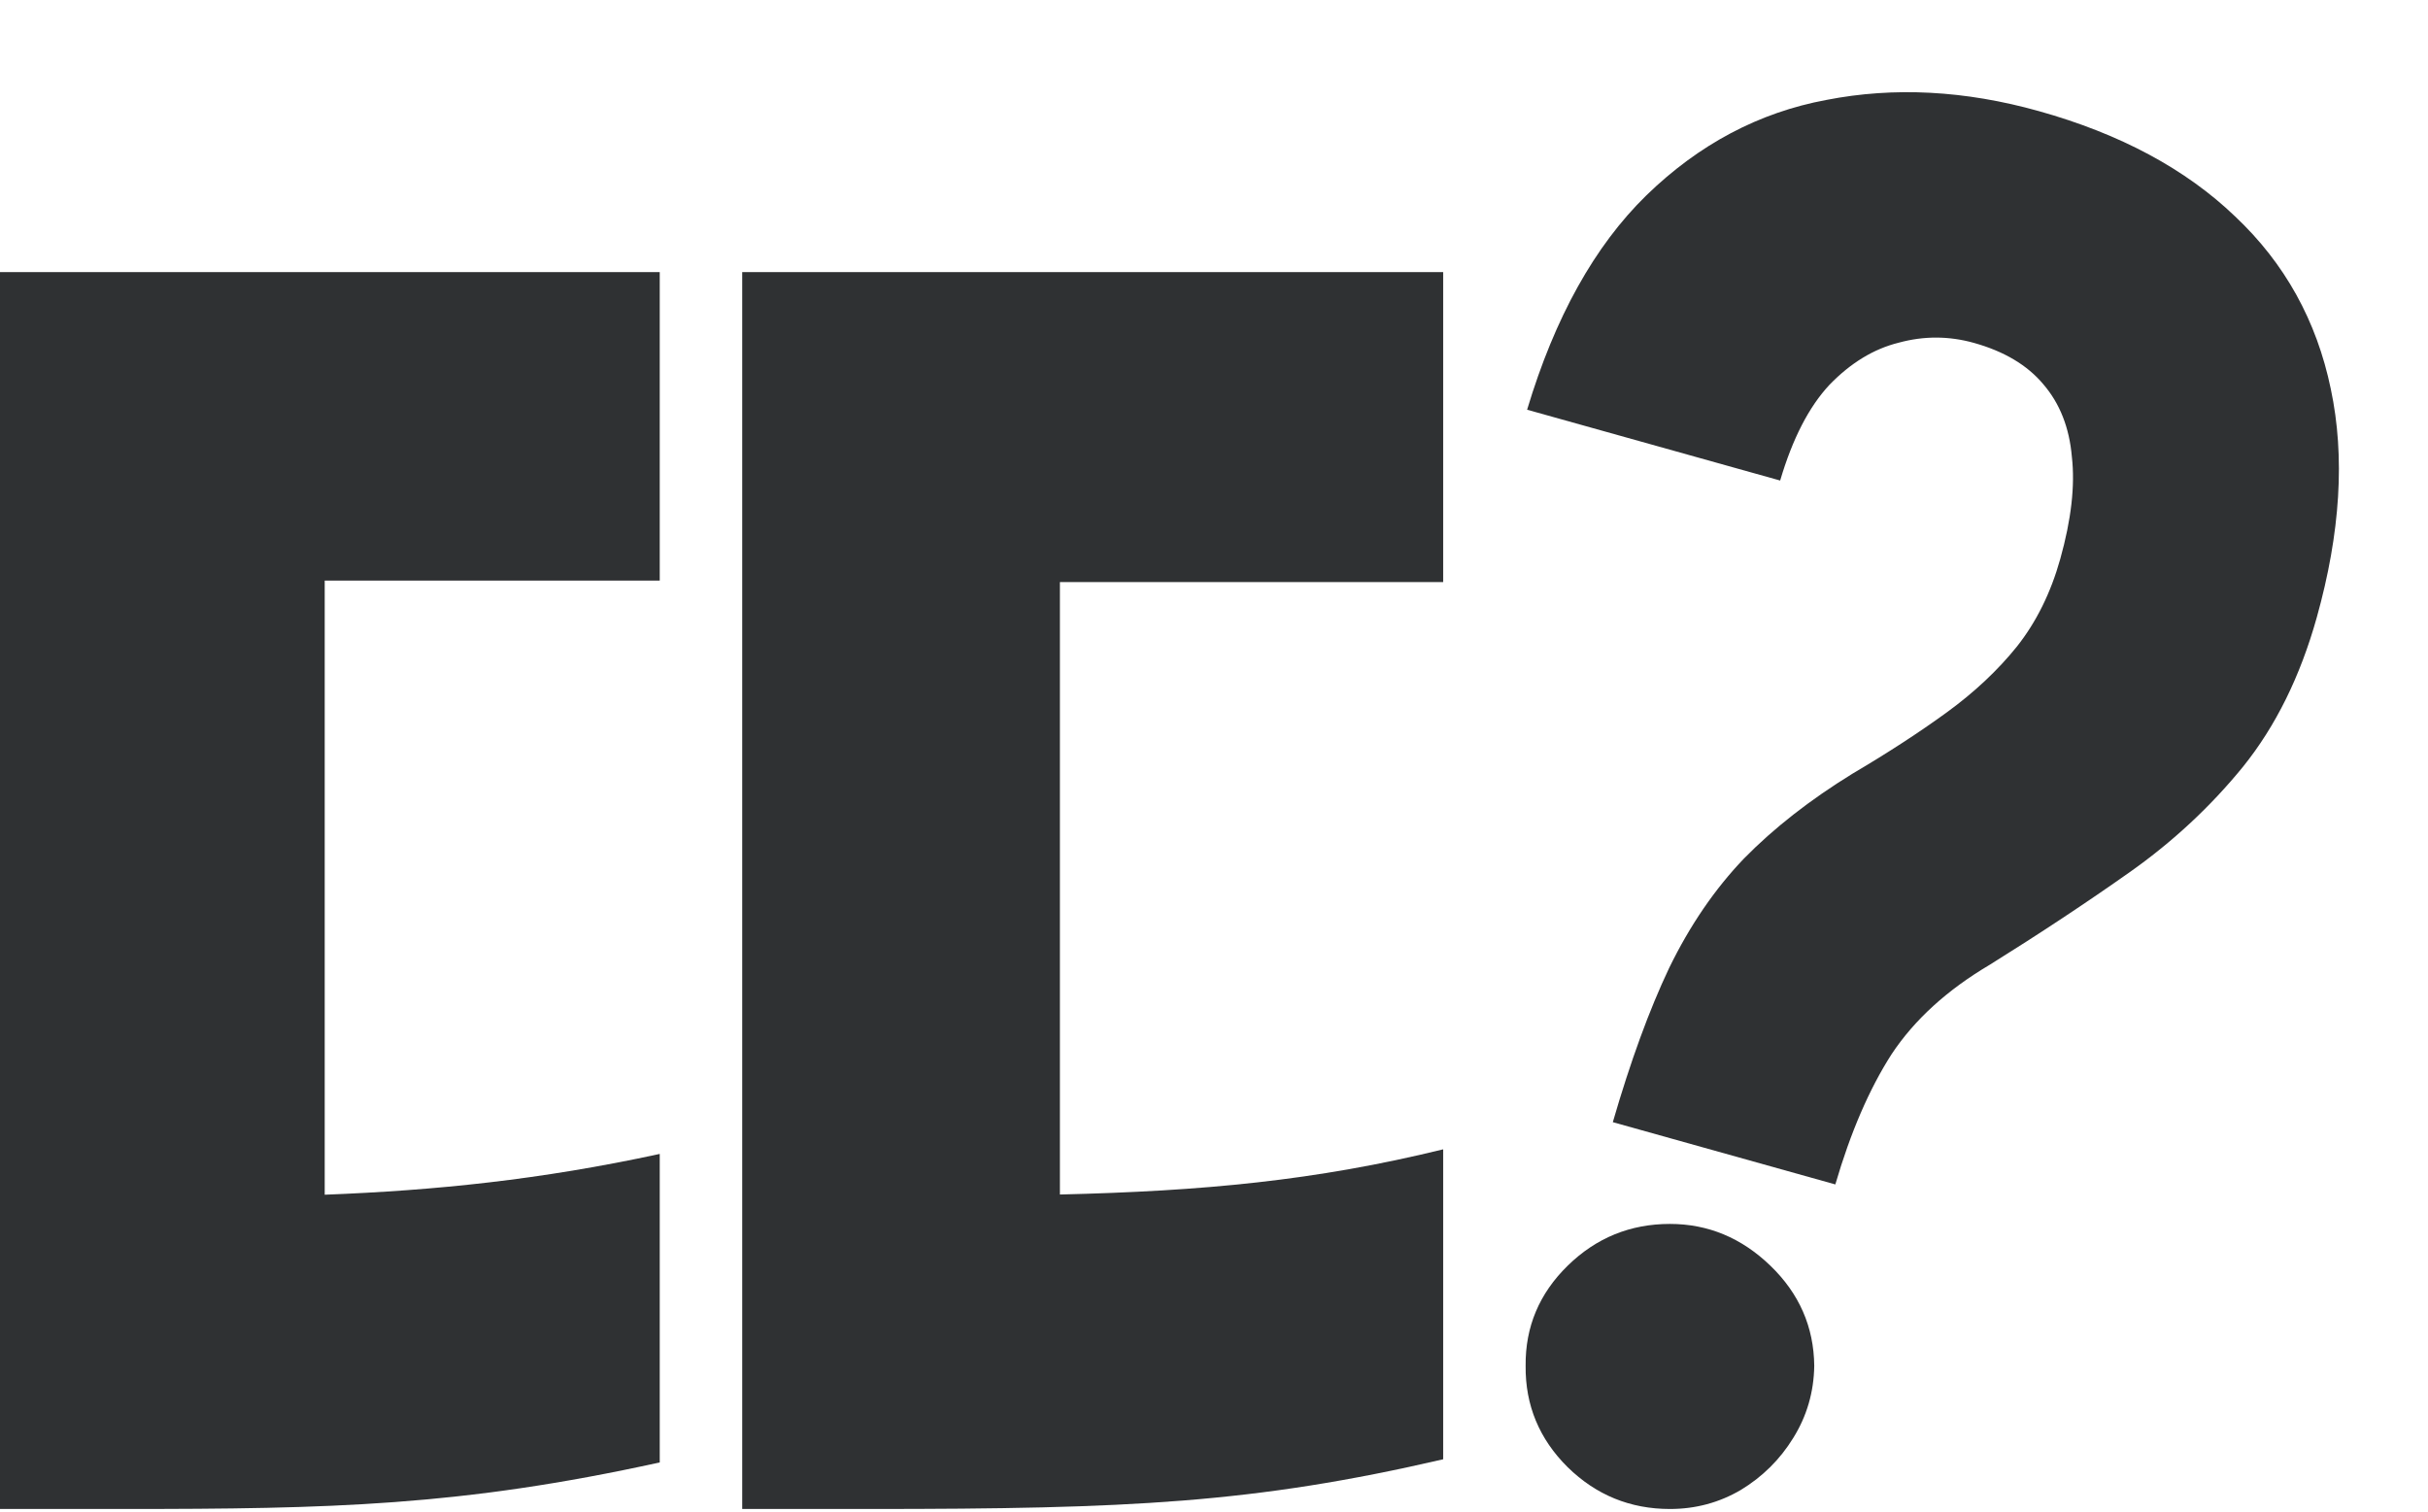 <svg width="371" height="231" viewBox="0 0 371 231" fill="none" xmlns="http://www.w3.org/2000/svg">
<path d="M239.548 224.219C243.897 228.472 249.104 230.598 255.168 230.598C259.088 230.598 262.702 229.626 266.009 227.682C269.317 225.677 271.982 223.034 274.003 219.753C276.086 216.411 277.157 212.736 277.219 208.726C277.157 202.771 274.922 197.668 270.511 193.415C266.101 189.162 260.987 187.036 255.168 187.036C249.104 187.036 243.897 189.162 239.548 193.415C235.199 197.668 233.055 202.771 233.117 208.726C233.055 214.741 235.199 219.905 239.548 224.219Z" fill="#2F3133"/>
<path d="M161.955 182.541C183.797 182.02 200.978 180.424 220.518 175.637V223.002C191.621 229.705 172.357 230.598 133.059 230.598H113.409V207.809V182.786V41.584H220.518V88.949H161.955V182.541Z" fill="#2F3133"/>
<path d="M49.616 182.573C66.54 181.915 82.564 180.292 100.808 176.34L100.808 223.483C70.487 230.154 50.404 230.598 18.901 230.598H0V207.472V183.011V41.584H100.808V88.726H49.616V182.573Z" fill="#2F3133"/>
<path d="M280.44 181L246.44 171.485C249.137 162.188 252.006 154.335 255.046 147.926C258.203 141.438 262.017 135.86 266.486 131.192C271.045 126.548 276.566 122.23 283.051 118.237C288.447 115.056 293.25 111.933 297.463 108.867C301.676 105.802 305.251 102.447 308.188 98.801C311.154 95.052 313.362 90.588 314.811 85.41C316.492 79.402 317.083 74.207 316.585 69.823C316.204 65.361 314.748 61.659 312.217 58.717C309.774 55.799 306.242 53.694 301.619 52.4C297.797 51.331 293.966 51.32 290.127 52.367C286.316 53.311 282.793 55.453 279.558 58.791C276.413 62.155 273.897 67.035 272.011 73.432L233.344 62.611C237.581 48.496 243.657 37.576 251.57 29.85C259.601 22.046 268.773 17.185 279.086 15.269C289.428 13.249 300.243 13.818 311.532 16.978C323.977 20.46 333.977 25.828 341.533 33.08C349.117 40.228 353.99 49.019 356.15 59.452C358.34 69.781 357.623 81.419 354 94.366C351.478 103.377 347.72 110.981 342.727 117.179C337.763 123.273 331.996 128.639 325.426 133.278C318.856 137.917 311.739 142.627 304.075 147.407C297.53 151.271 292.512 155.842 289.023 161.12C285.622 166.423 282.761 173.05 280.44 181Z" fill="#2F3133"/>
</svg>
